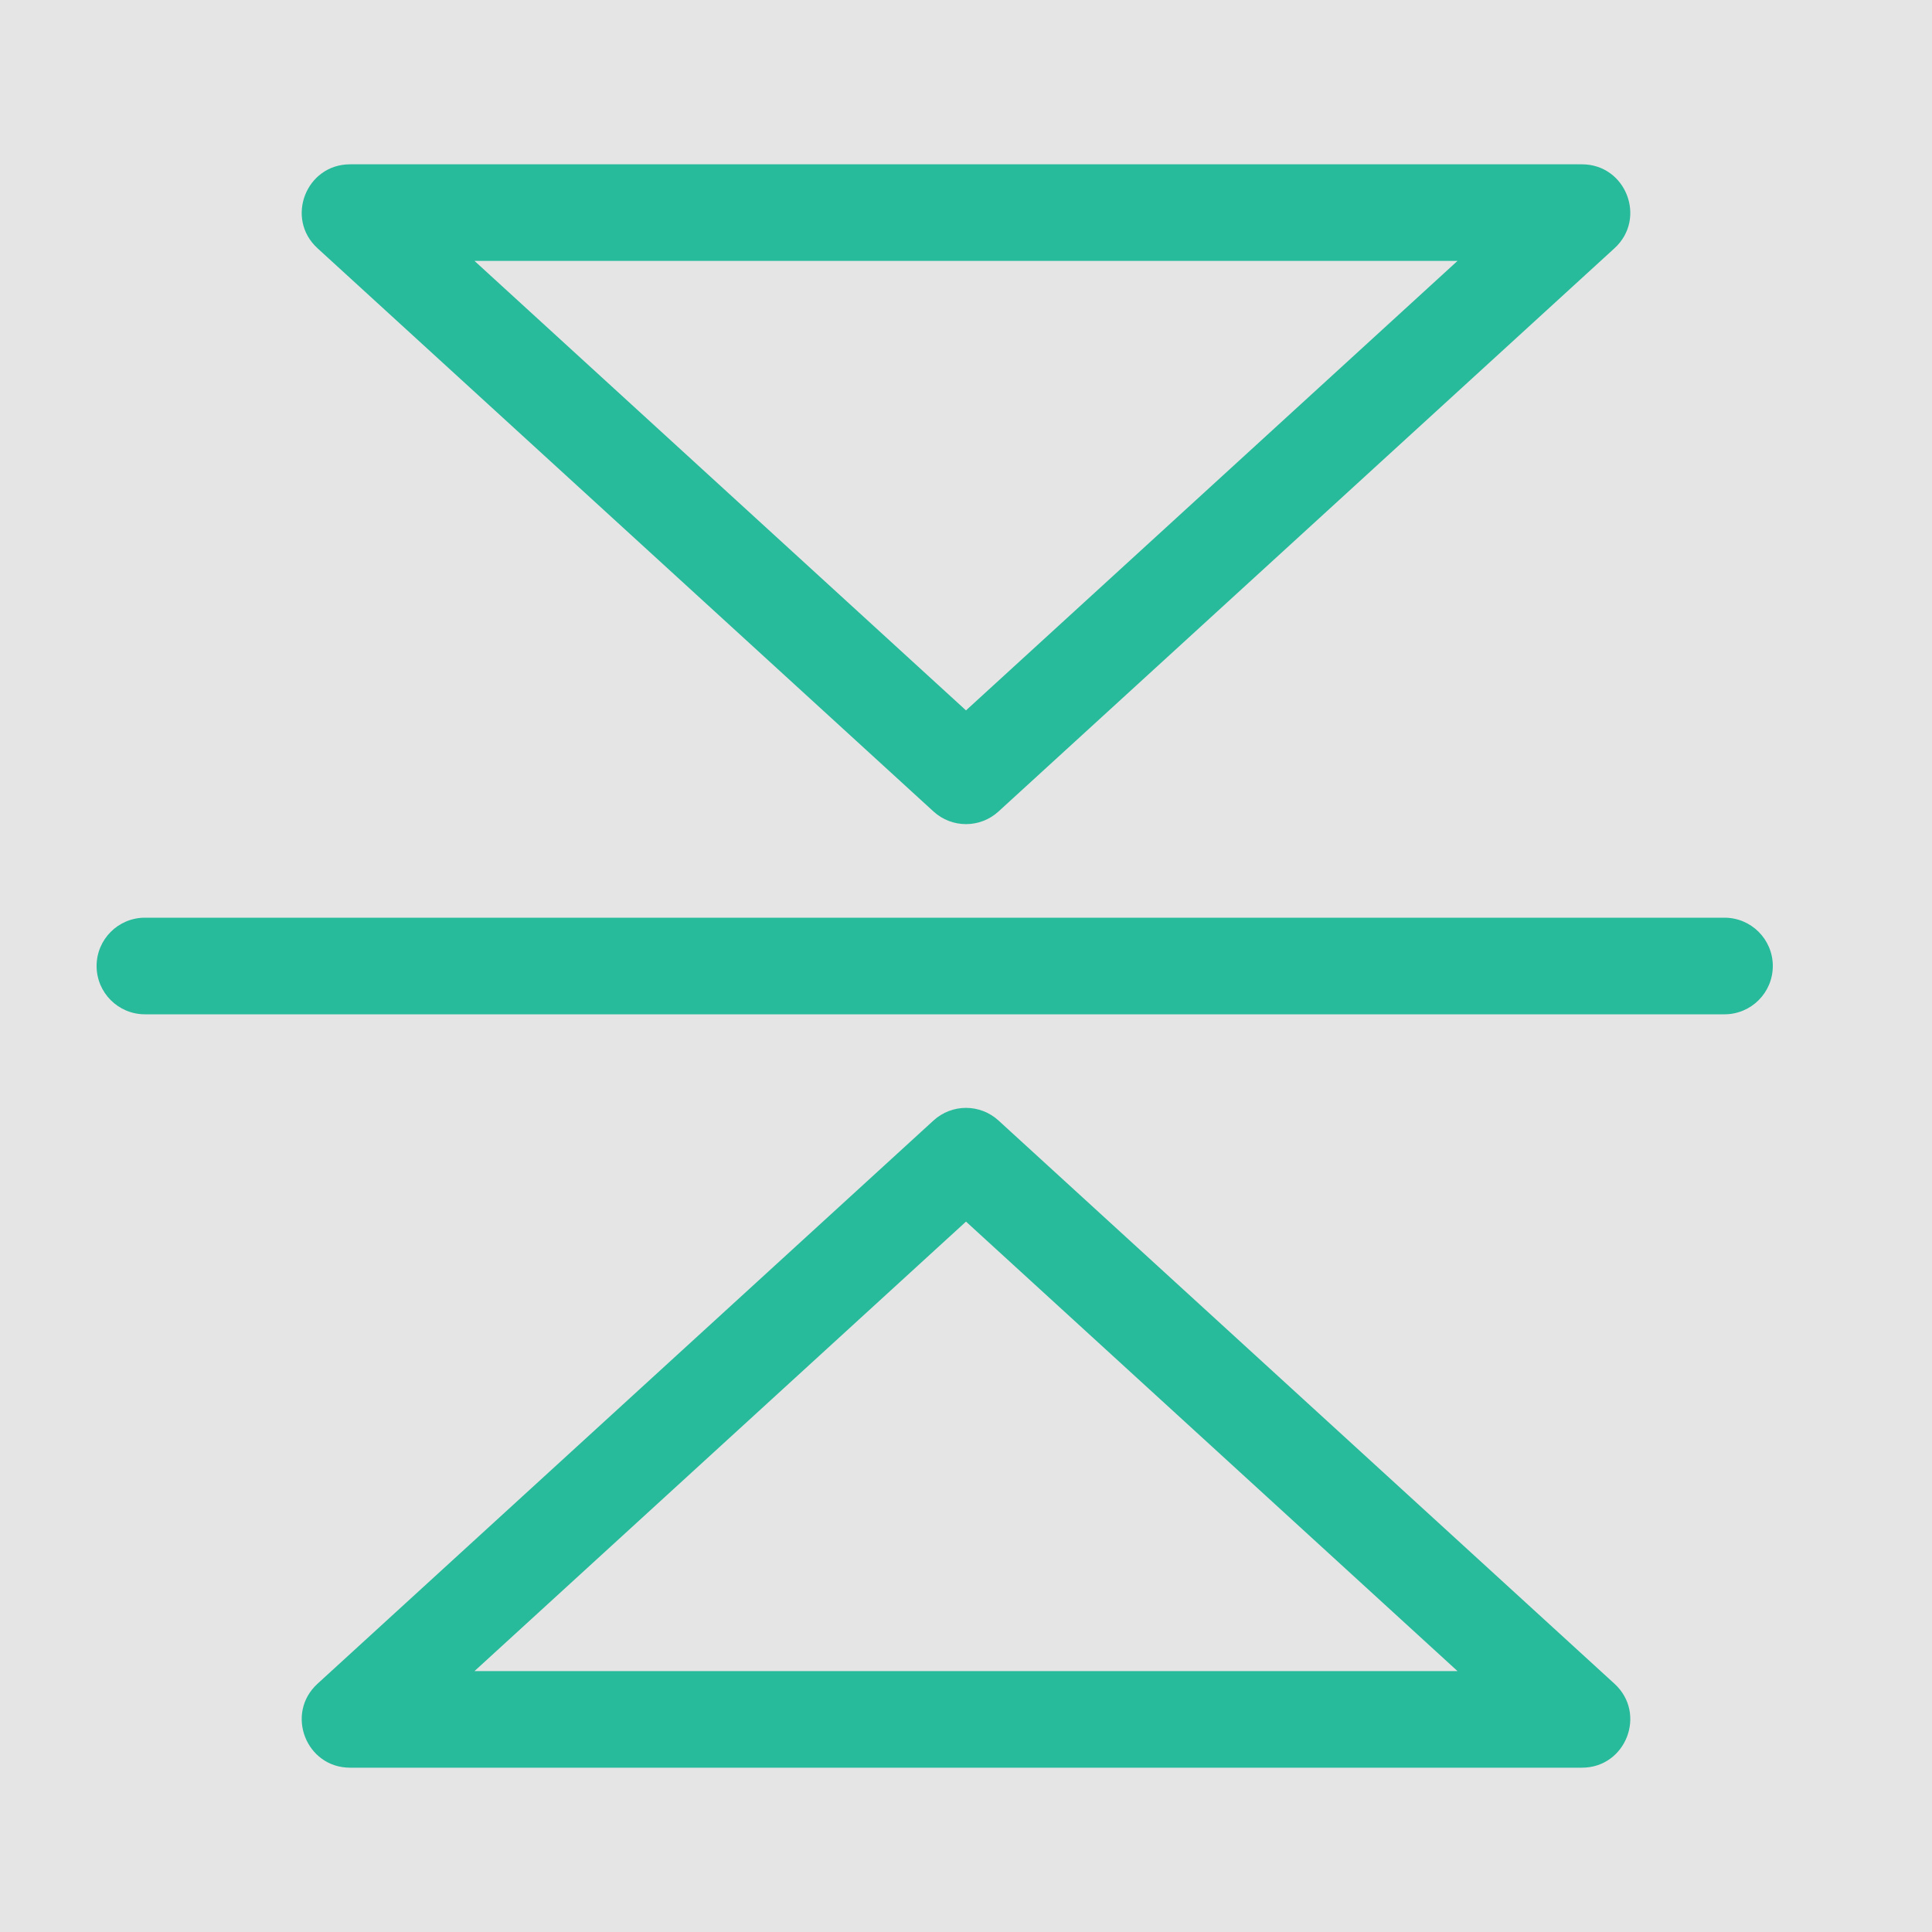 <svg width="20" height="20" viewBox="0 0 20 20" fill="none" xmlns="http://www.w3.org/2000/svg" xmlns:xlink="http://www.w3.org/1999/xlink">
	<desc>
			Created with Pixso.
	</desc>
	<rect width="20" height="20" fill="#E5E5E5"/>
	<path d="M1.5 10.5L17.852 10.5C18.128 10.5 18.352 10.276 18.352 10C18.352 9.724 18.128 9.5 17.852 9.5L1.5 9.5C1.224 9.5 1 9.724 1 10C1 10.276 1.224 10.5 1.5 10.5Z" fill-rule="evenodd" fill="#27BA9B"/>
	<path d="M9.663 8.4L3.287 2.57C2.95 2.262 3.168 1.701 3.624 1.701L16.376 1.701C16.832 1.701 17.05 2.262 16.713 2.57L10.337 8.4C10.146 8.575 9.854 8.575 9.663 8.4ZM4.912 2.701L10 7.354L15.088 2.701L4.912 2.701Z" fill-rule="evenodd" fill="#27BA9B" fill-opacity="1"/>
	<path d="M10.337 11.6L16.713 17.43C17.05 17.738 16.832 18.299 16.376 18.299L3.624 18.299C3.168 18.299 2.95 17.738 3.287 17.43L9.663 11.6C9.854 11.425 10.146 11.425 10.337 11.6ZM15.088 17.299L10 12.646L4.912 17.299L15.088 17.299Z" fill-rule="evenodd" fill="#27BA9B" fill-opacity="1"/>
	<defs/>
</svg>
